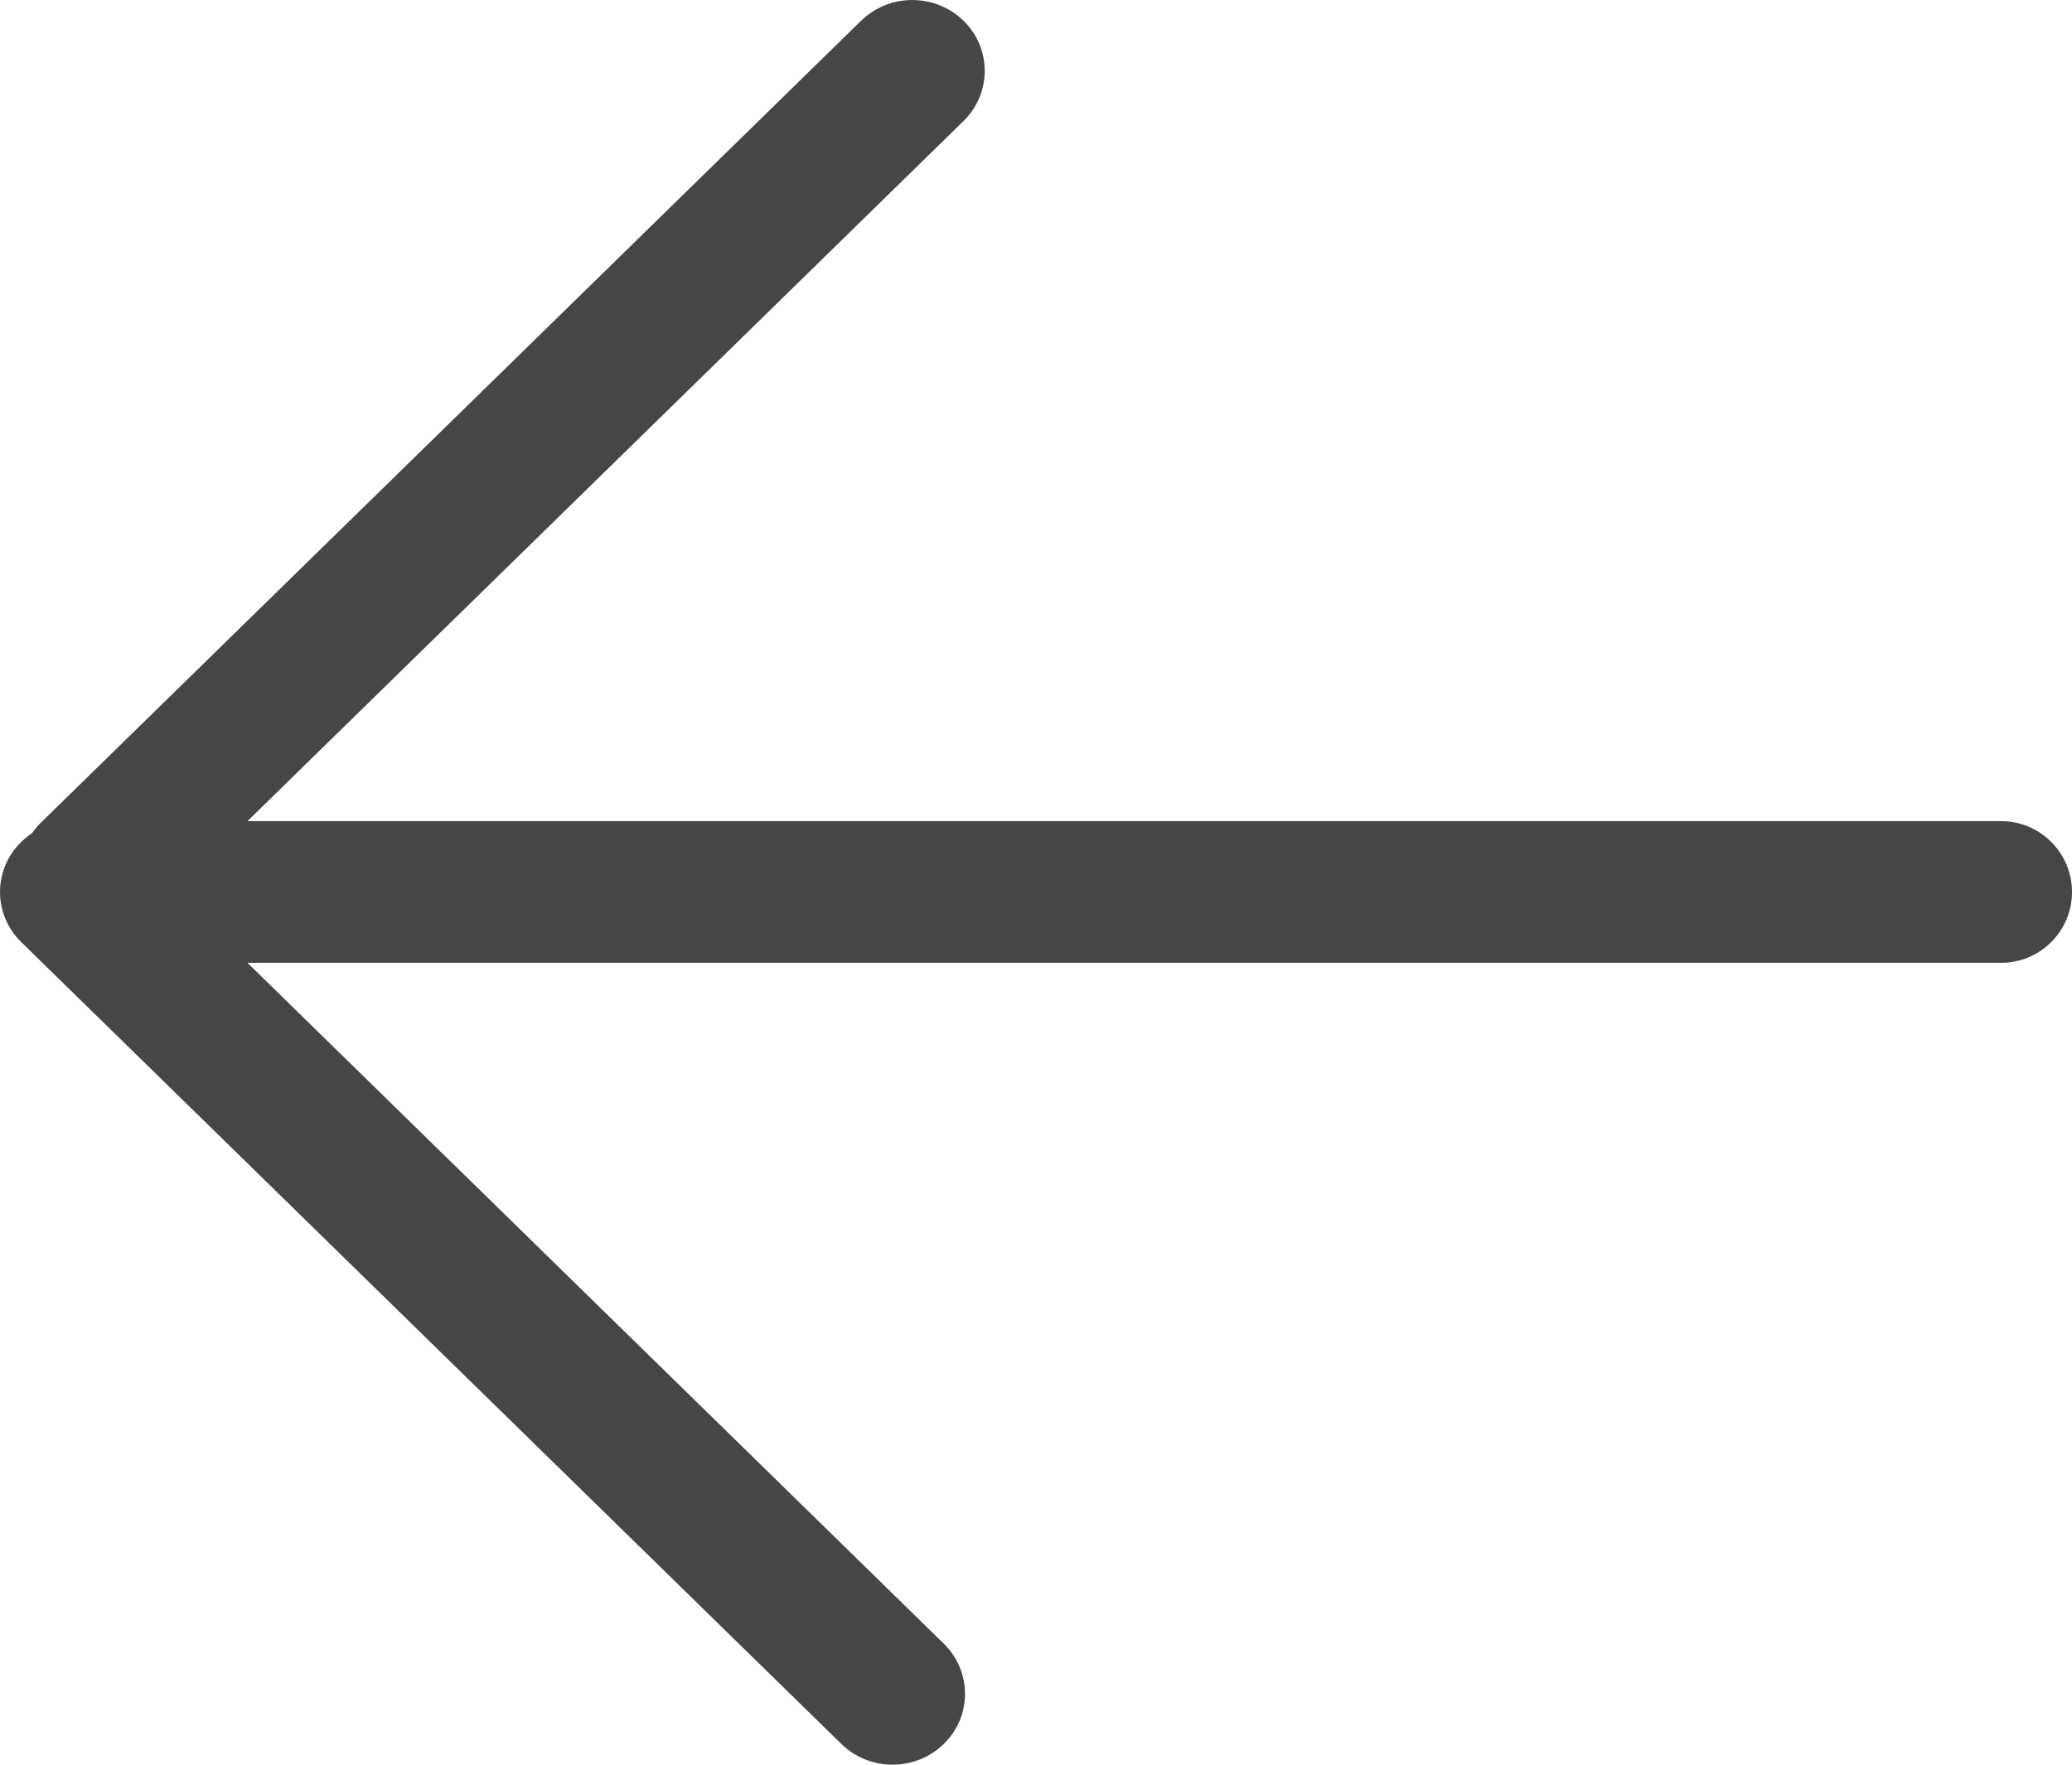 <svg width="27" height="23" viewBox="0 0 27 23" fill="none" xmlns="http://www.w3.org/2000/svg">
<path fill-rule="evenodd" clip-rule="evenodd" d="M12.556 0.271C12.187 -0.09 11.589 -0.09 11.22 0.271L0.534 10.721C0.49 10.764 0.451 10.81 0.417 10.859C0.368 10.892 0.321 10.93 0.277 10.973C-0.092 11.333 -0.092 11.918 0.277 12.279L10.963 22.729C11.332 23.09 11.93 23.09 12.299 22.729C12.667 22.369 12.667 21.784 12.299 21.423L3.225 12.549H26.076C26.586 12.549 27 12.136 27 11.626C27 11.116 26.586 10.702 26.076 10.702H3.225L12.556 1.577C12.924 1.216 12.924 0.631 12.556 0.271Z" fill="#464646"/>
</svg>
